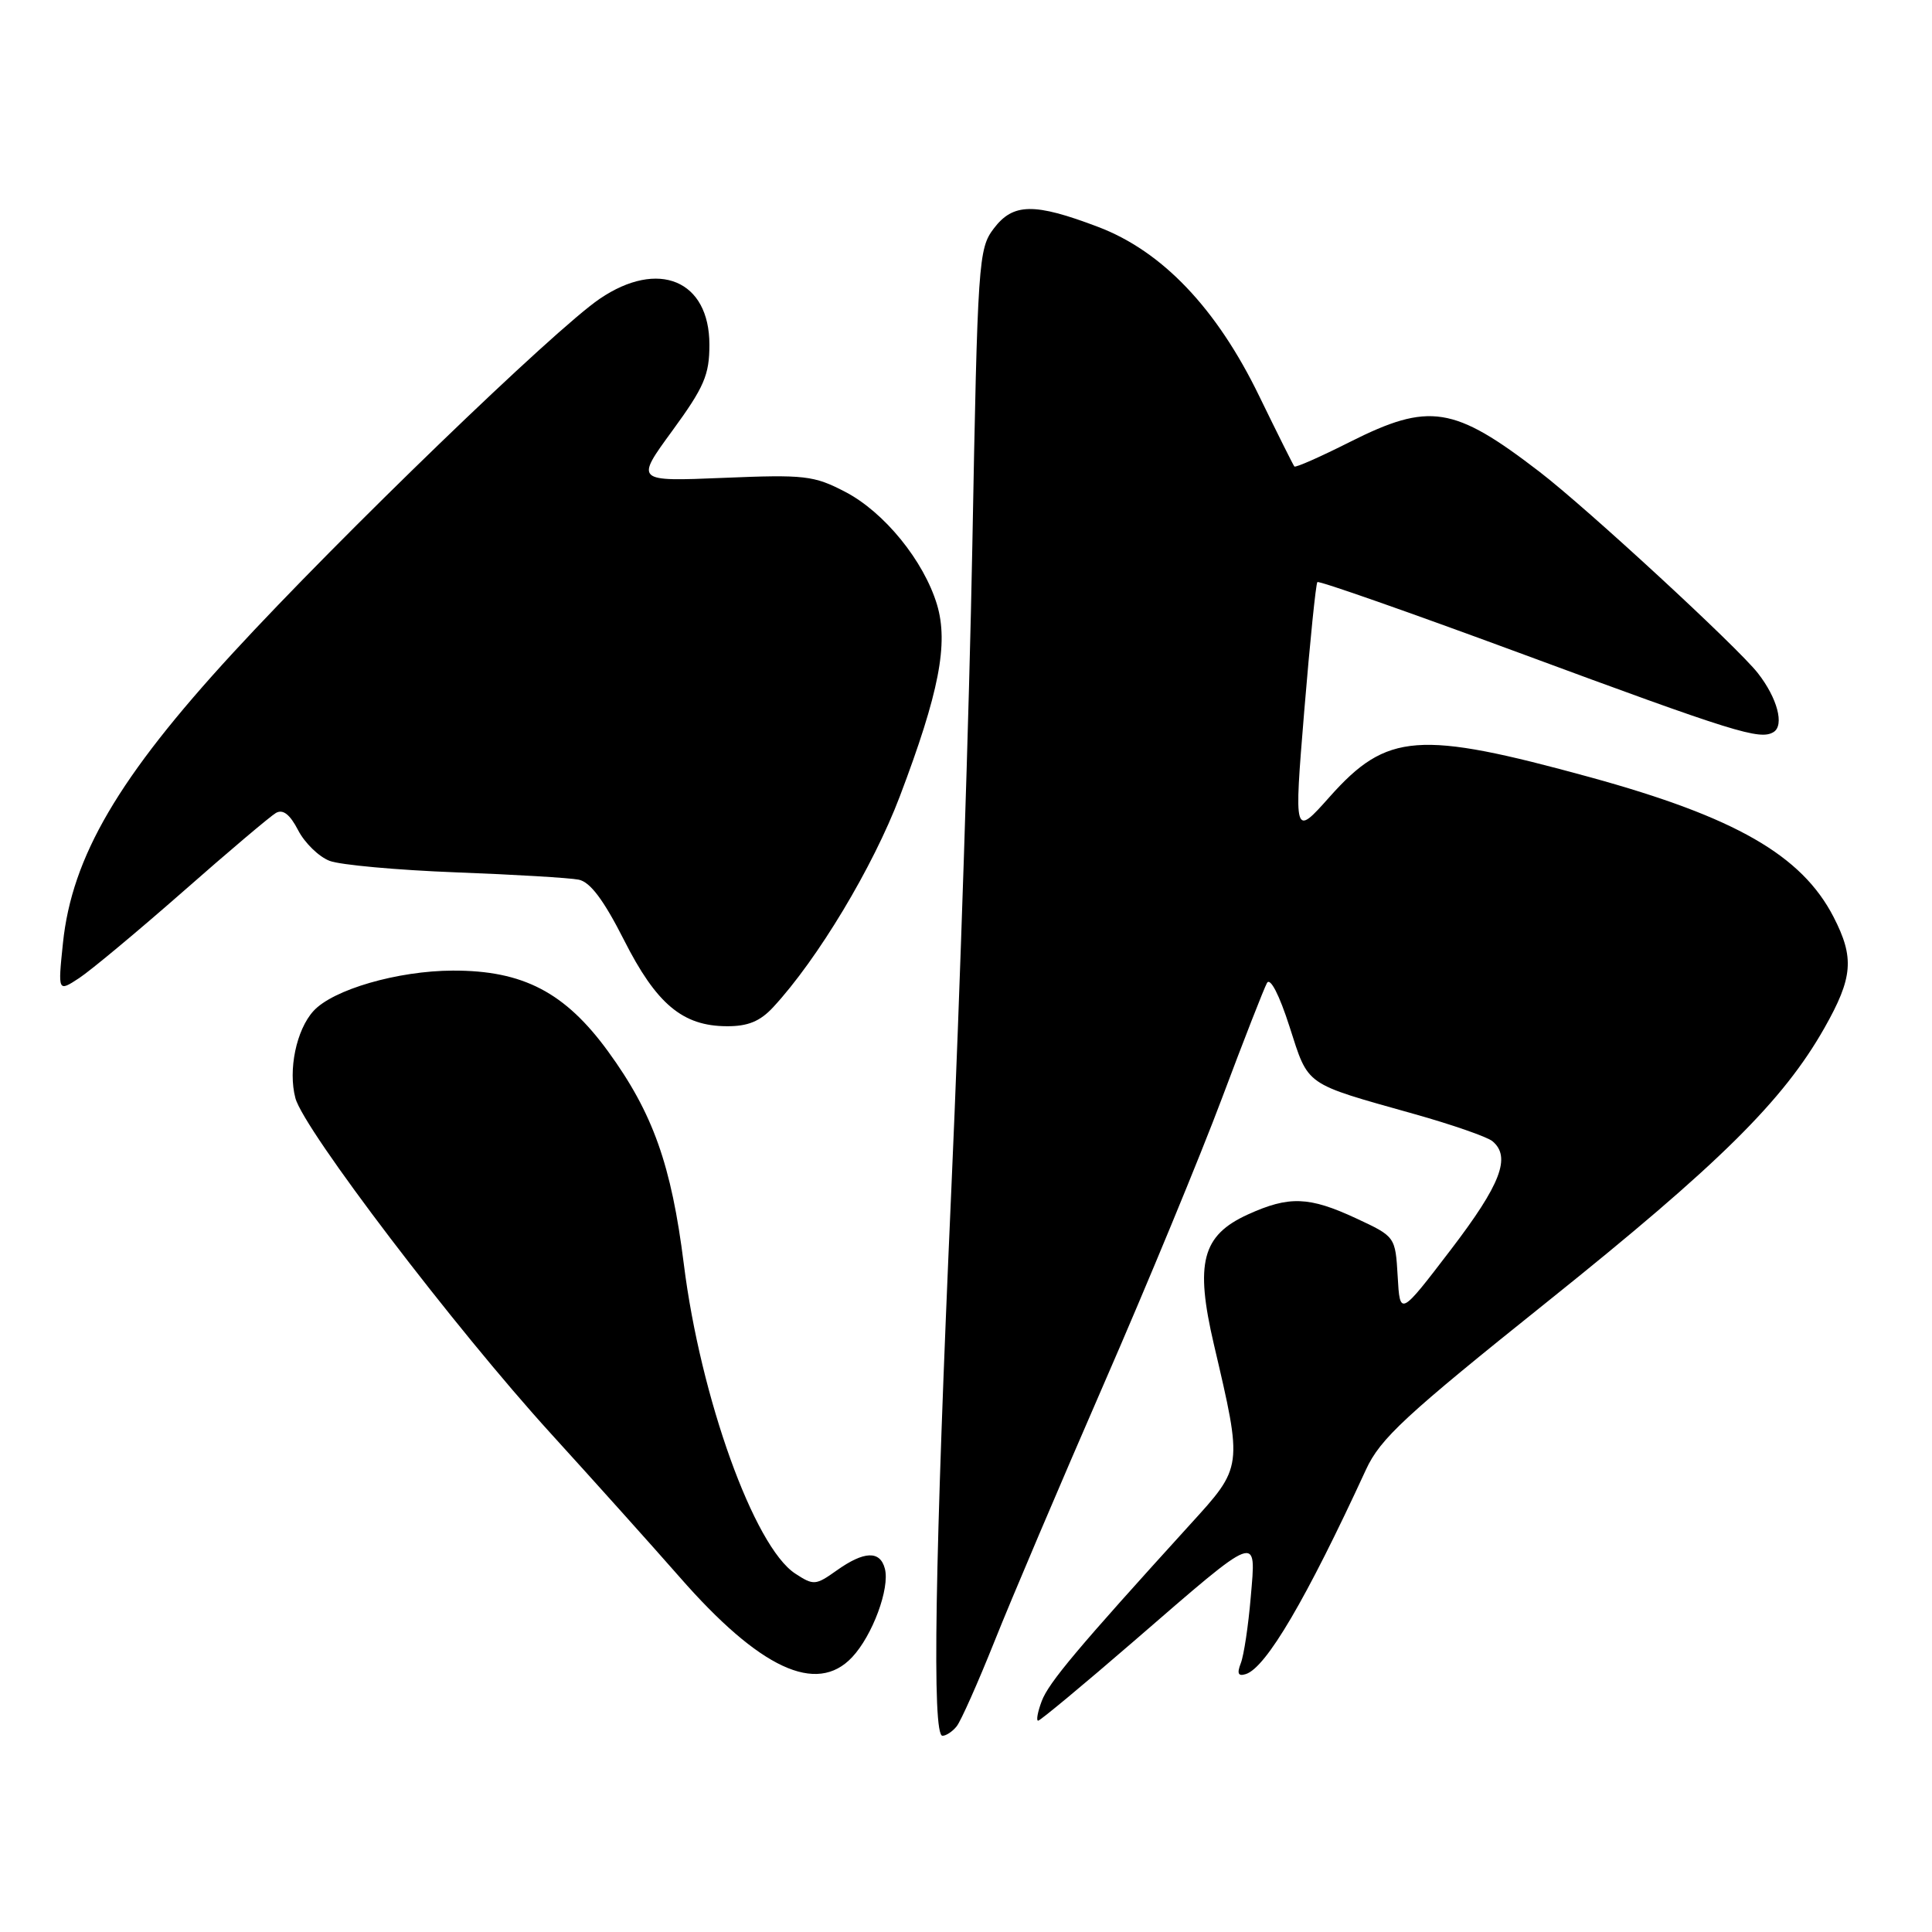 <?xml version="1.0" encoding="UTF-8" standalone="no"?>
<!DOCTYPE svg PUBLIC "-//W3C//DTD SVG 1.1//EN" "http://www.w3.org/Graphics/SVG/1.1/DTD/svg11.dtd" >
<svg xmlns="http://www.w3.org/2000/svg" xmlns:xlink="http://www.w3.org/1999/xlink" version="1.1" viewBox="0 0 256 256">
 <g >
 <path fill="currentColor"
d=" M 126.76 228.75 C 127.32 228.06 129.57 223.00 131.77 217.50 C 133.96 212.00 140.48 196.67 146.24 183.44 C 152.01 170.21 159.07 153.12 161.94 145.46 C 164.81 137.80 167.49 130.96 167.88 130.25 C 168.31 129.48 169.51 131.80 170.87 136.04 C 173.43 143.99 172.71 143.48 187.35 147.60 C 192.38 149.01 197.06 150.64 197.75 151.21 C 200.26 153.29 198.86 156.93 192.25 165.58 C 185.50 174.41 185.50 174.41 185.20 169.13 C 184.89 163.86 184.89 163.86 179.70 161.44 C 173.46 158.54 170.82 158.44 165.36 160.92 C 159.27 163.69 158.32 167.33 160.85 178.16 C 164.68 194.53 164.71 194.30 157.67 202.03 C 142.77 218.42 138.97 222.94 138.04 225.39 C 137.50 226.82 137.28 228.00 137.56 228.00 C 137.83 228.00 143.56 223.24 150.28 217.43 C 167.02 202.94 166.45 203.16 165.73 211.63 C 165.41 215.41 164.82 219.35 164.41 220.39 C 163.88 221.76 164.06 222.15 165.09 221.82 C 167.77 220.95 173.09 211.90 181.00 194.73 C 182.90 190.61 186.17 187.58 205.06 172.46 C 227.82 154.23 236.27 145.87 241.74 136.22 C 245.53 129.53 245.74 126.91 242.95 121.49 C 238.73 113.32 229.93 108.27 210.71 102.99 C 187.96 96.75 183.78 97.06 176.19 105.58 C 171.45 110.90 171.45 110.90 172.82 94.20 C 173.58 85.01 174.36 77.33 174.56 77.13 C 174.75 76.92 186.75 81.13 201.21 86.47 C 229.90 97.08 233.20 98.11 235.01 97.00 C 236.46 96.09 235.51 92.50 232.93 89.20 C 230.23 85.74 210.29 67.35 204.00 62.52 C 192.63 53.78 189.39 53.27 178.87 58.56 C 174.98 60.52 171.67 61.99 171.51 61.81 C 171.36 61.64 169.27 57.45 166.86 52.50 C 161.22 40.86 154.00 33.28 145.49 30.06 C 137.03 26.85 134.24 26.90 131.68 30.28 C 129.65 32.95 129.54 34.54 128.84 72.28 C 128.44 93.85 127.19 132.20 126.06 157.50 C 123.86 207.12 123.49 230.00 124.88 230.00 C 125.36 230.00 126.21 229.44 126.76 228.75 Z  M 112.91 219.59 C 115.61 216.72 117.93 210.45 117.25 207.86 C 116.62 205.43 114.50 205.51 110.87 208.09 C 108.07 210.08 107.81 210.10 105.36 208.50 C 99.92 204.93 92.82 185.20 90.61 167.50 C 88.96 154.36 86.52 147.49 80.59 139.34 C 74.88 131.49 69.30 128.58 60.01 128.61 C 52.70 128.63 44.10 131.13 41.53 133.97 C 39.26 136.47 38.16 141.79 39.14 145.50 C 40.24 149.67 60.29 176.00 72.98 189.94 C 78.77 196.30 86.43 204.84 90.01 208.92 C 100.66 221.11 108.19 224.62 112.91 219.59 Z  M 102.45 133.46 C 108.34 127.10 115.67 114.90 119.22 105.55 C 124.44 91.79 125.70 85.28 124.16 80.12 C 122.41 74.31 117.17 67.86 111.99 65.17 C 107.84 63.01 106.63 62.87 95.84 63.32 C 84.17 63.80 84.17 63.80 89.09 57.07 C 93.31 51.29 94.00 49.68 94.00 45.67 C 94.00 37.14 87.24 34.31 79.47 39.59 C 73.48 43.65 45.07 71.08 30.88 86.50 C 15.70 102.99 9.53 113.52 8.34 124.97 C 7.67 131.45 7.67 131.45 10.49 129.60 C 12.04 128.58 18.23 123.42 24.26 118.13 C 30.28 112.83 35.82 108.15 36.56 107.72 C 37.50 107.19 38.42 107.91 39.51 110.02 C 40.38 111.70 42.26 113.53 43.68 114.07 C 45.10 114.61 52.61 115.29 60.38 115.59 C 68.15 115.88 75.48 116.32 76.68 116.56 C 78.21 116.87 79.99 119.25 82.68 124.55 C 86.97 133.04 90.45 135.96 96.30 135.98 C 99.10 136.00 100.72 135.33 102.45 133.46 Z "/>
</g>
</svg>